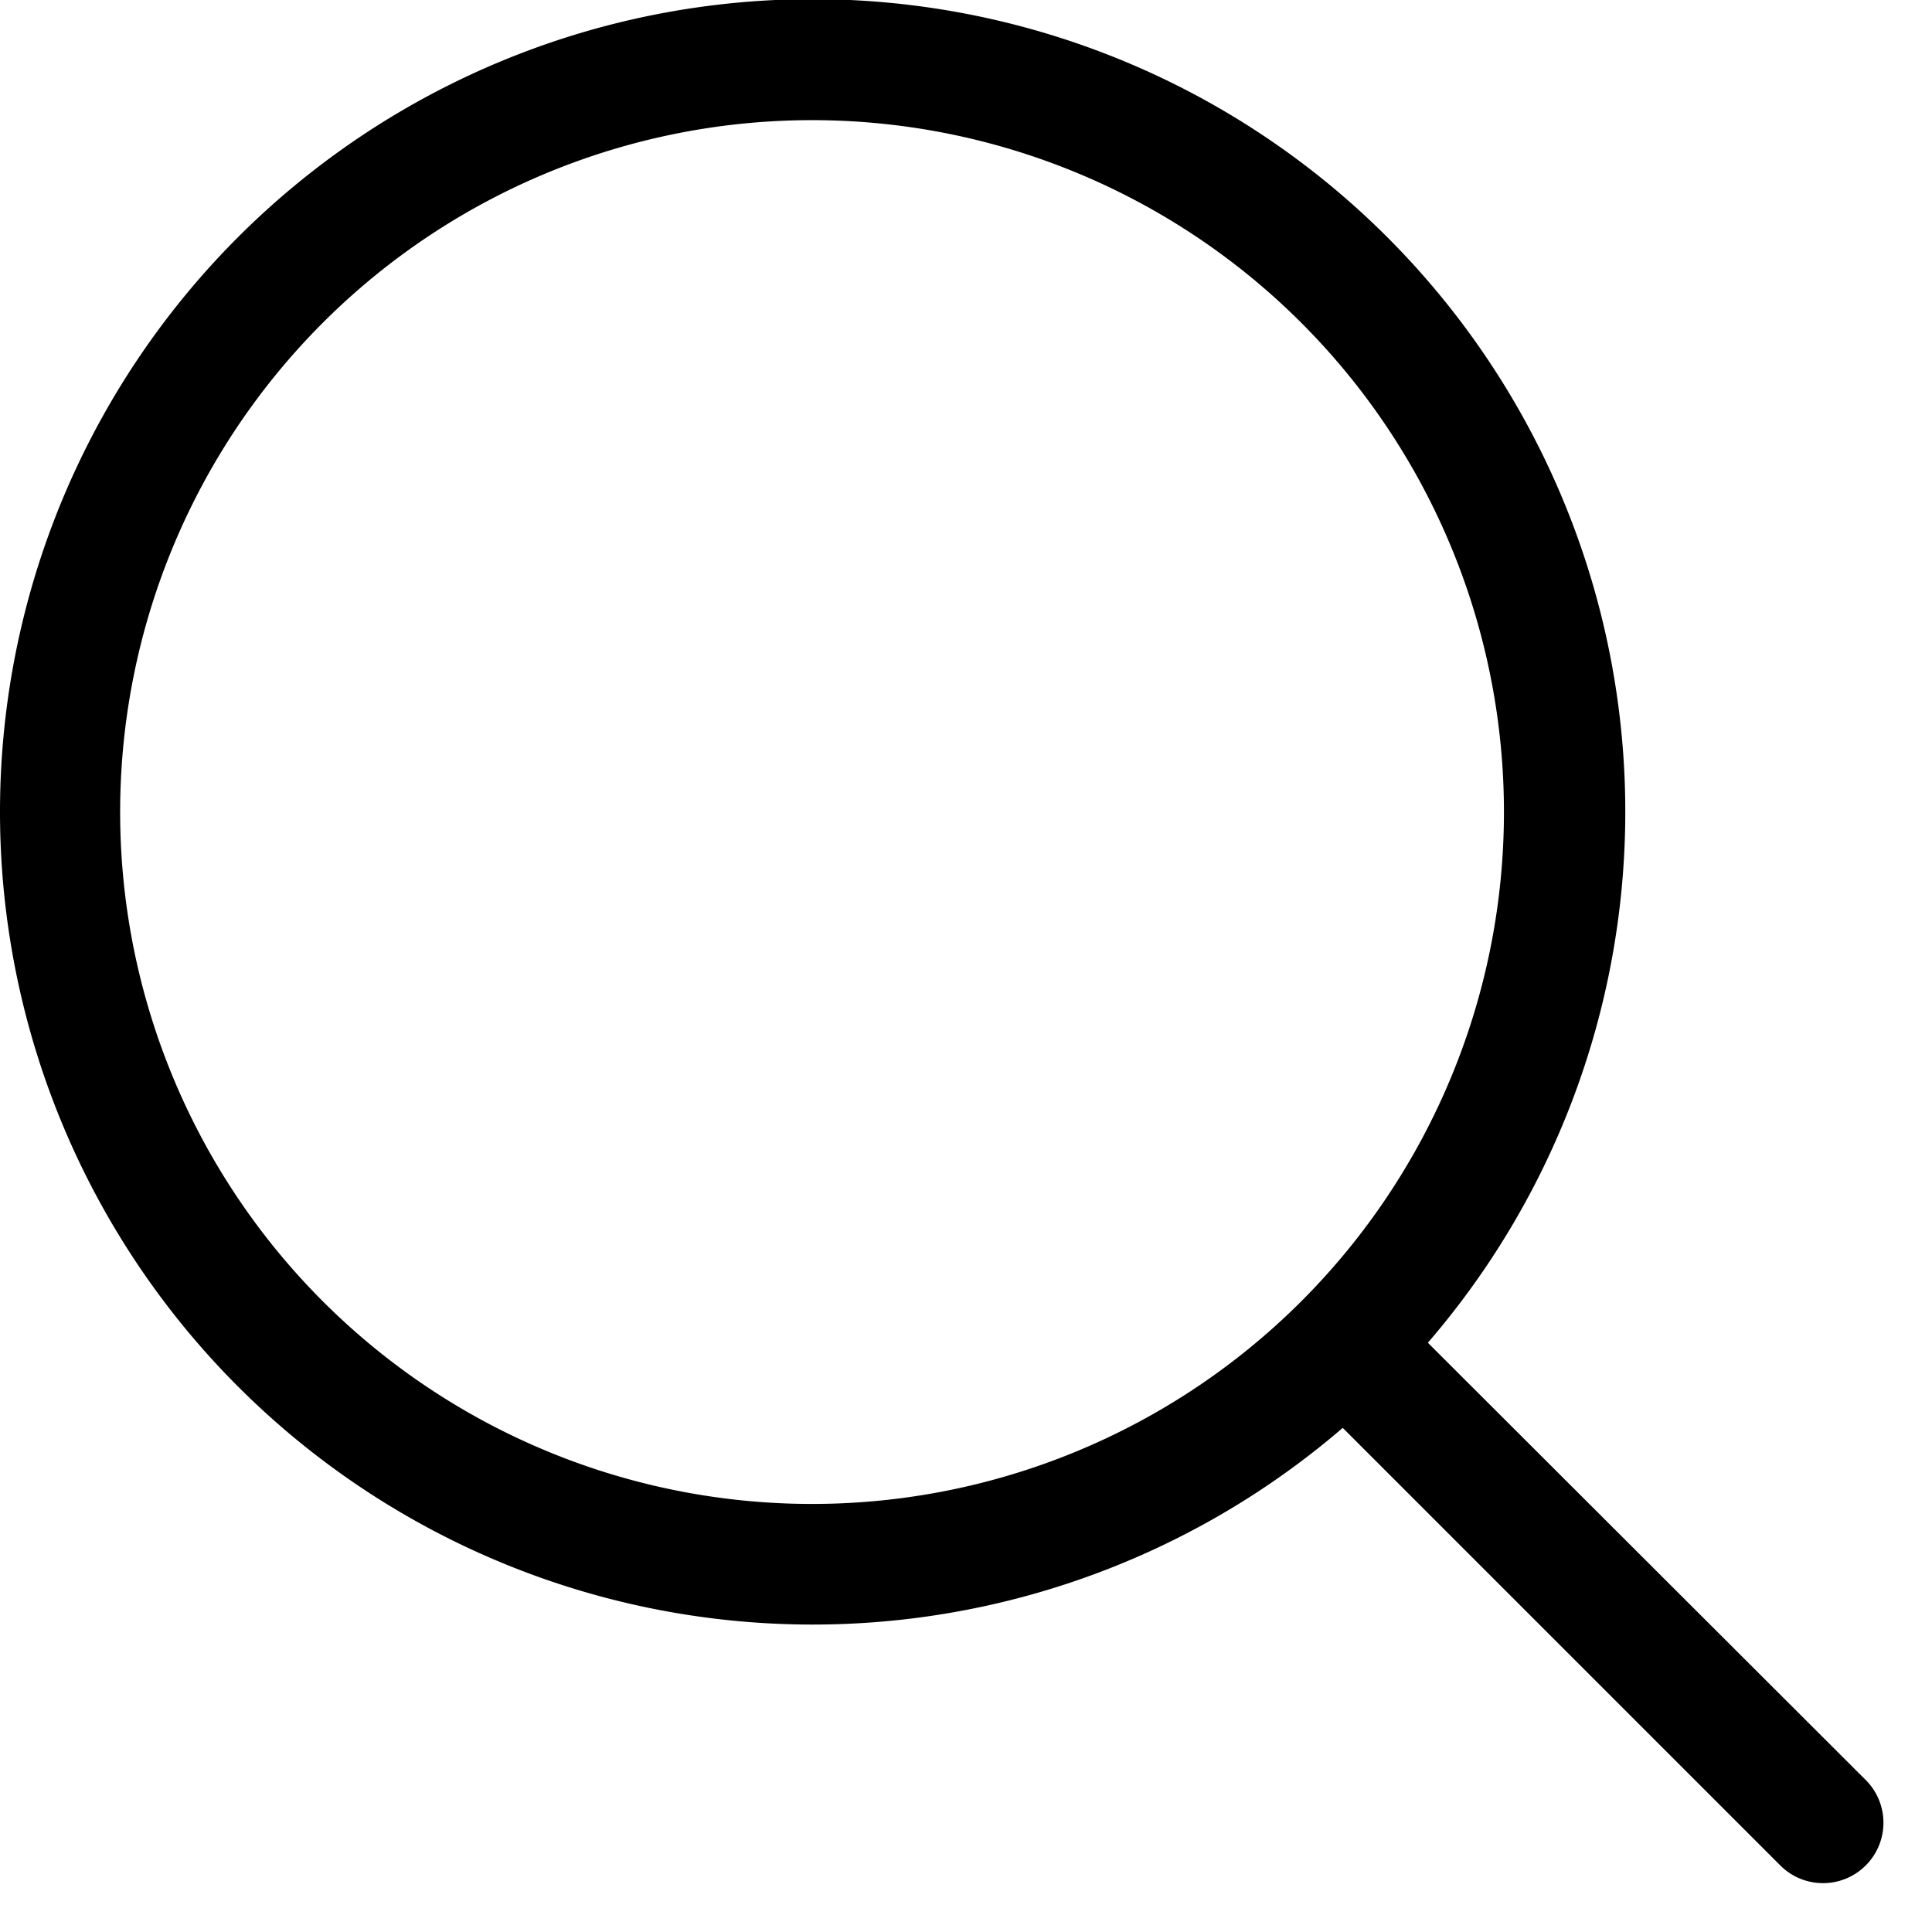 <svg xmlns="http://www.w3.org/2000/svg" viewBox="0 0 32 32"><path d="M13.46 24.91a11.46 11.46 0 1 1 11.45-11.45 11.46 11.46 0 0 1-11.45 11.45zM0 13.46a13.46 13.46 0 0 0 22.24 10.19l7.25 7.25a1 1 0 0 0 1.41 0 1 1 0 0 0 0-1.42l-7.25-7.24A13.46 13.46 0 1 0 0 13.46z" fill-rule="evenodd"/></svg>